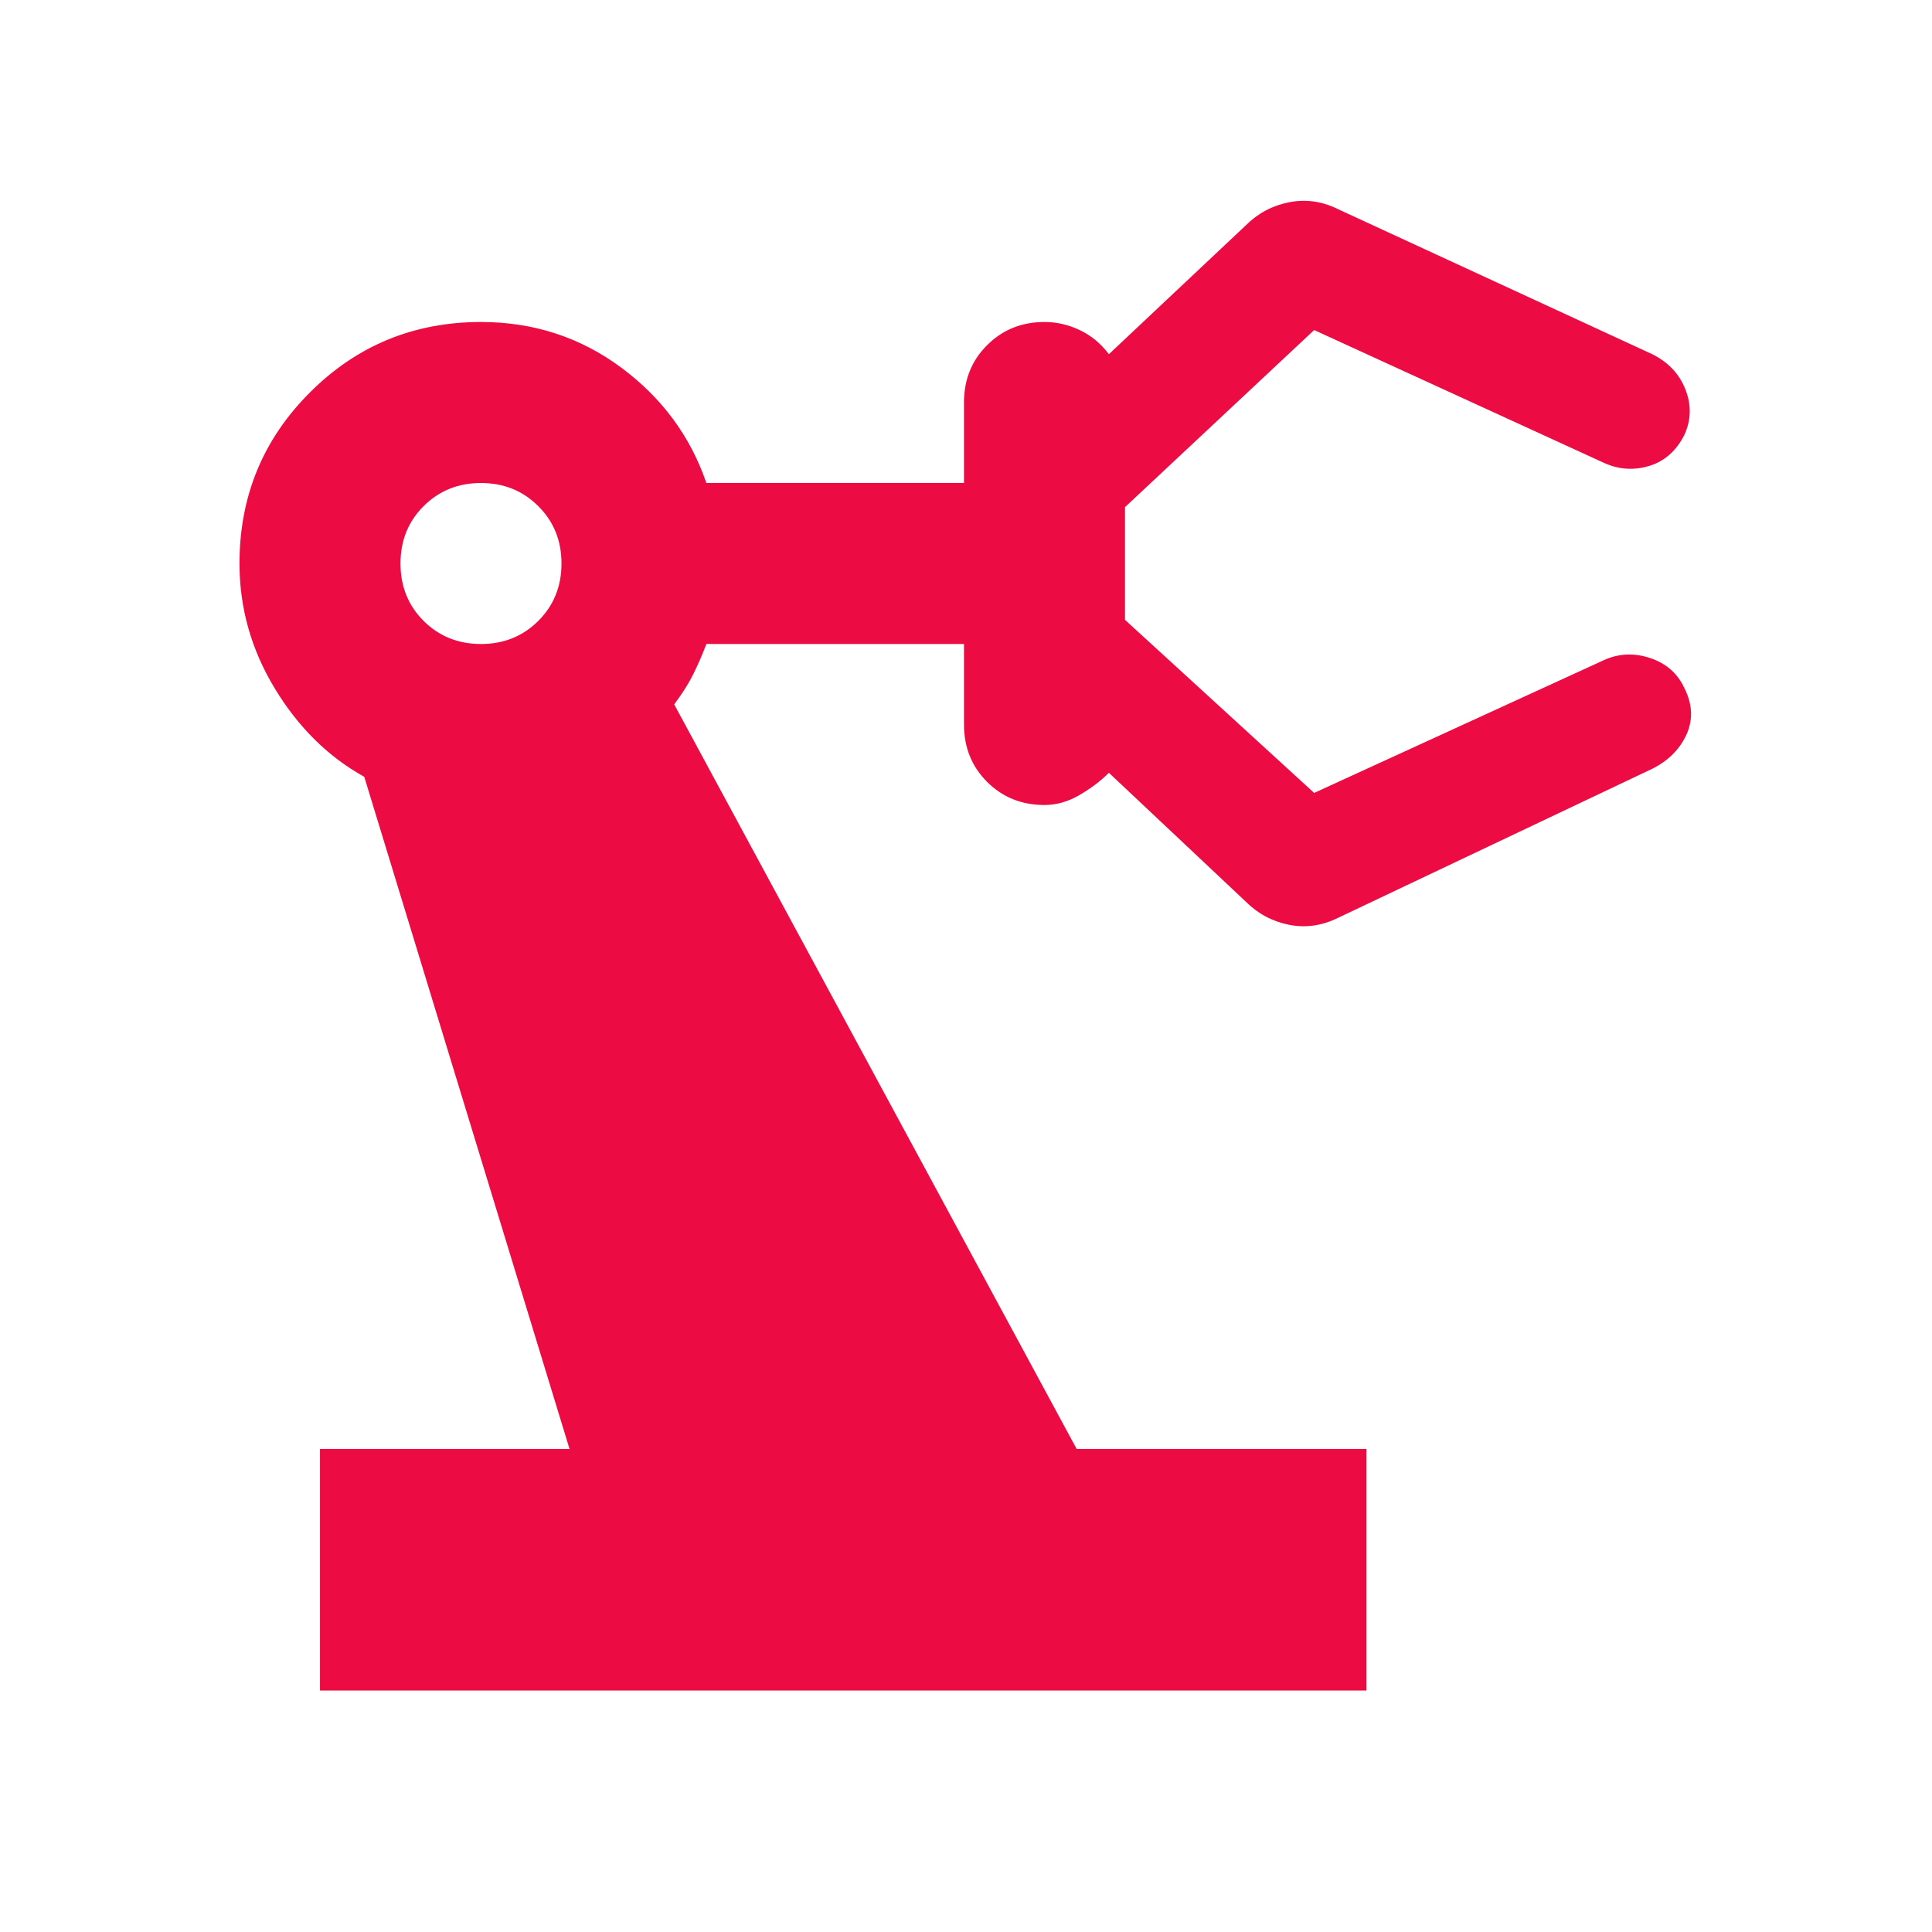 <svg width="24" height="24" viewBox="0 0 24 24" fill="none" xmlns="http://www.w3.org/2000/svg">
<mask id="mask0_427_406" style="mask-type:alpha" maskUnits="userSpaceOnUse" x="0" y="0" width="24" height="24">
<rect width="24" height="24" fill="#D9D9D9"/>
</mask>
<g mask="url(#mask0_427_406)">
<path d="M3.975 21V18H7.075L4.525 9.65C4.075 9.4 3.704 9.033 3.412 8.55C3.12 8.067 2.975 7.55 2.975 7C2.975 6.167 3.266 5.458 3.85 4.875C4.433 4.292 5.141 4 5.975 4C6.625 4 7.204 4.188 7.712 4.563C8.22 4.938 8.575 5.417 8.775 6H11.975V5C11.975 4.717 12.07 4.479 12.262 4.288C12.454 4.096 12.691 4 12.975 4C13.125 4 13.27 4.033 13.412 4.1C13.554 4.167 13.675 4.267 13.775 4.4L15.475 2.8C15.625 2.65 15.804 2.554 16.012 2.513C16.22 2.471 16.425 2.5 16.625 2.6L20.525 4.4C20.725 4.5 20.862 4.646 20.937 4.838C21.012 5.029 21.008 5.217 20.925 5.4C20.825 5.6 20.679 5.729 20.487 5.788C20.295 5.846 20.108 5.833 19.925 5.75L16.325 4.1L13.975 6.3V7.7L16.325 9.85L19.925 8.2C20.108 8.117 20.3 8.108 20.5 8.175C20.7 8.242 20.841 8.367 20.925 8.55C21.025 8.75 21.033 8.942 20.95 9.125C20.866 9.308 20.725 9.45 20.525 9.55L16.625 11.4C16.425 11.5 16.22 11.529 16.012 11.488C15.804 11.446 15.625 11.35 15.475 11.2L13.775 9.6C13.675 9.7 13.554 9.792 13.412 9.875C13.27 9.958 13.125 10 12.975 10C12.691 10 12.454 9.904 12.262 9.713C12.07 9.521 11.975 9.283 11.975 9V8H8.775C8.725 8.133 8.67 8.258 8.612 8.375C8.554 8.492 8.475 8.617 8.375 8.75L13.375 18H16.975V21H3.975ZM5.975 8C6.258 8 6.495 7.904 6.687 7.713C6.879 7.521 6.975 7.283 6.975 7C6.975 6.717 6.879 6.479 6.687 6.288C6.495 6.096 6.258 6 5.975 6C5.691 6 5.454 6.096 5.262 6.288C5.07 6.479 4.975 6.717 4.975 7C4.975 7.283 5.07 7.521 5.262 7.713C5.454 7.904 5.691 8 5.975 8Z" fill="#EC0B43"/>
</g>
</svg>
